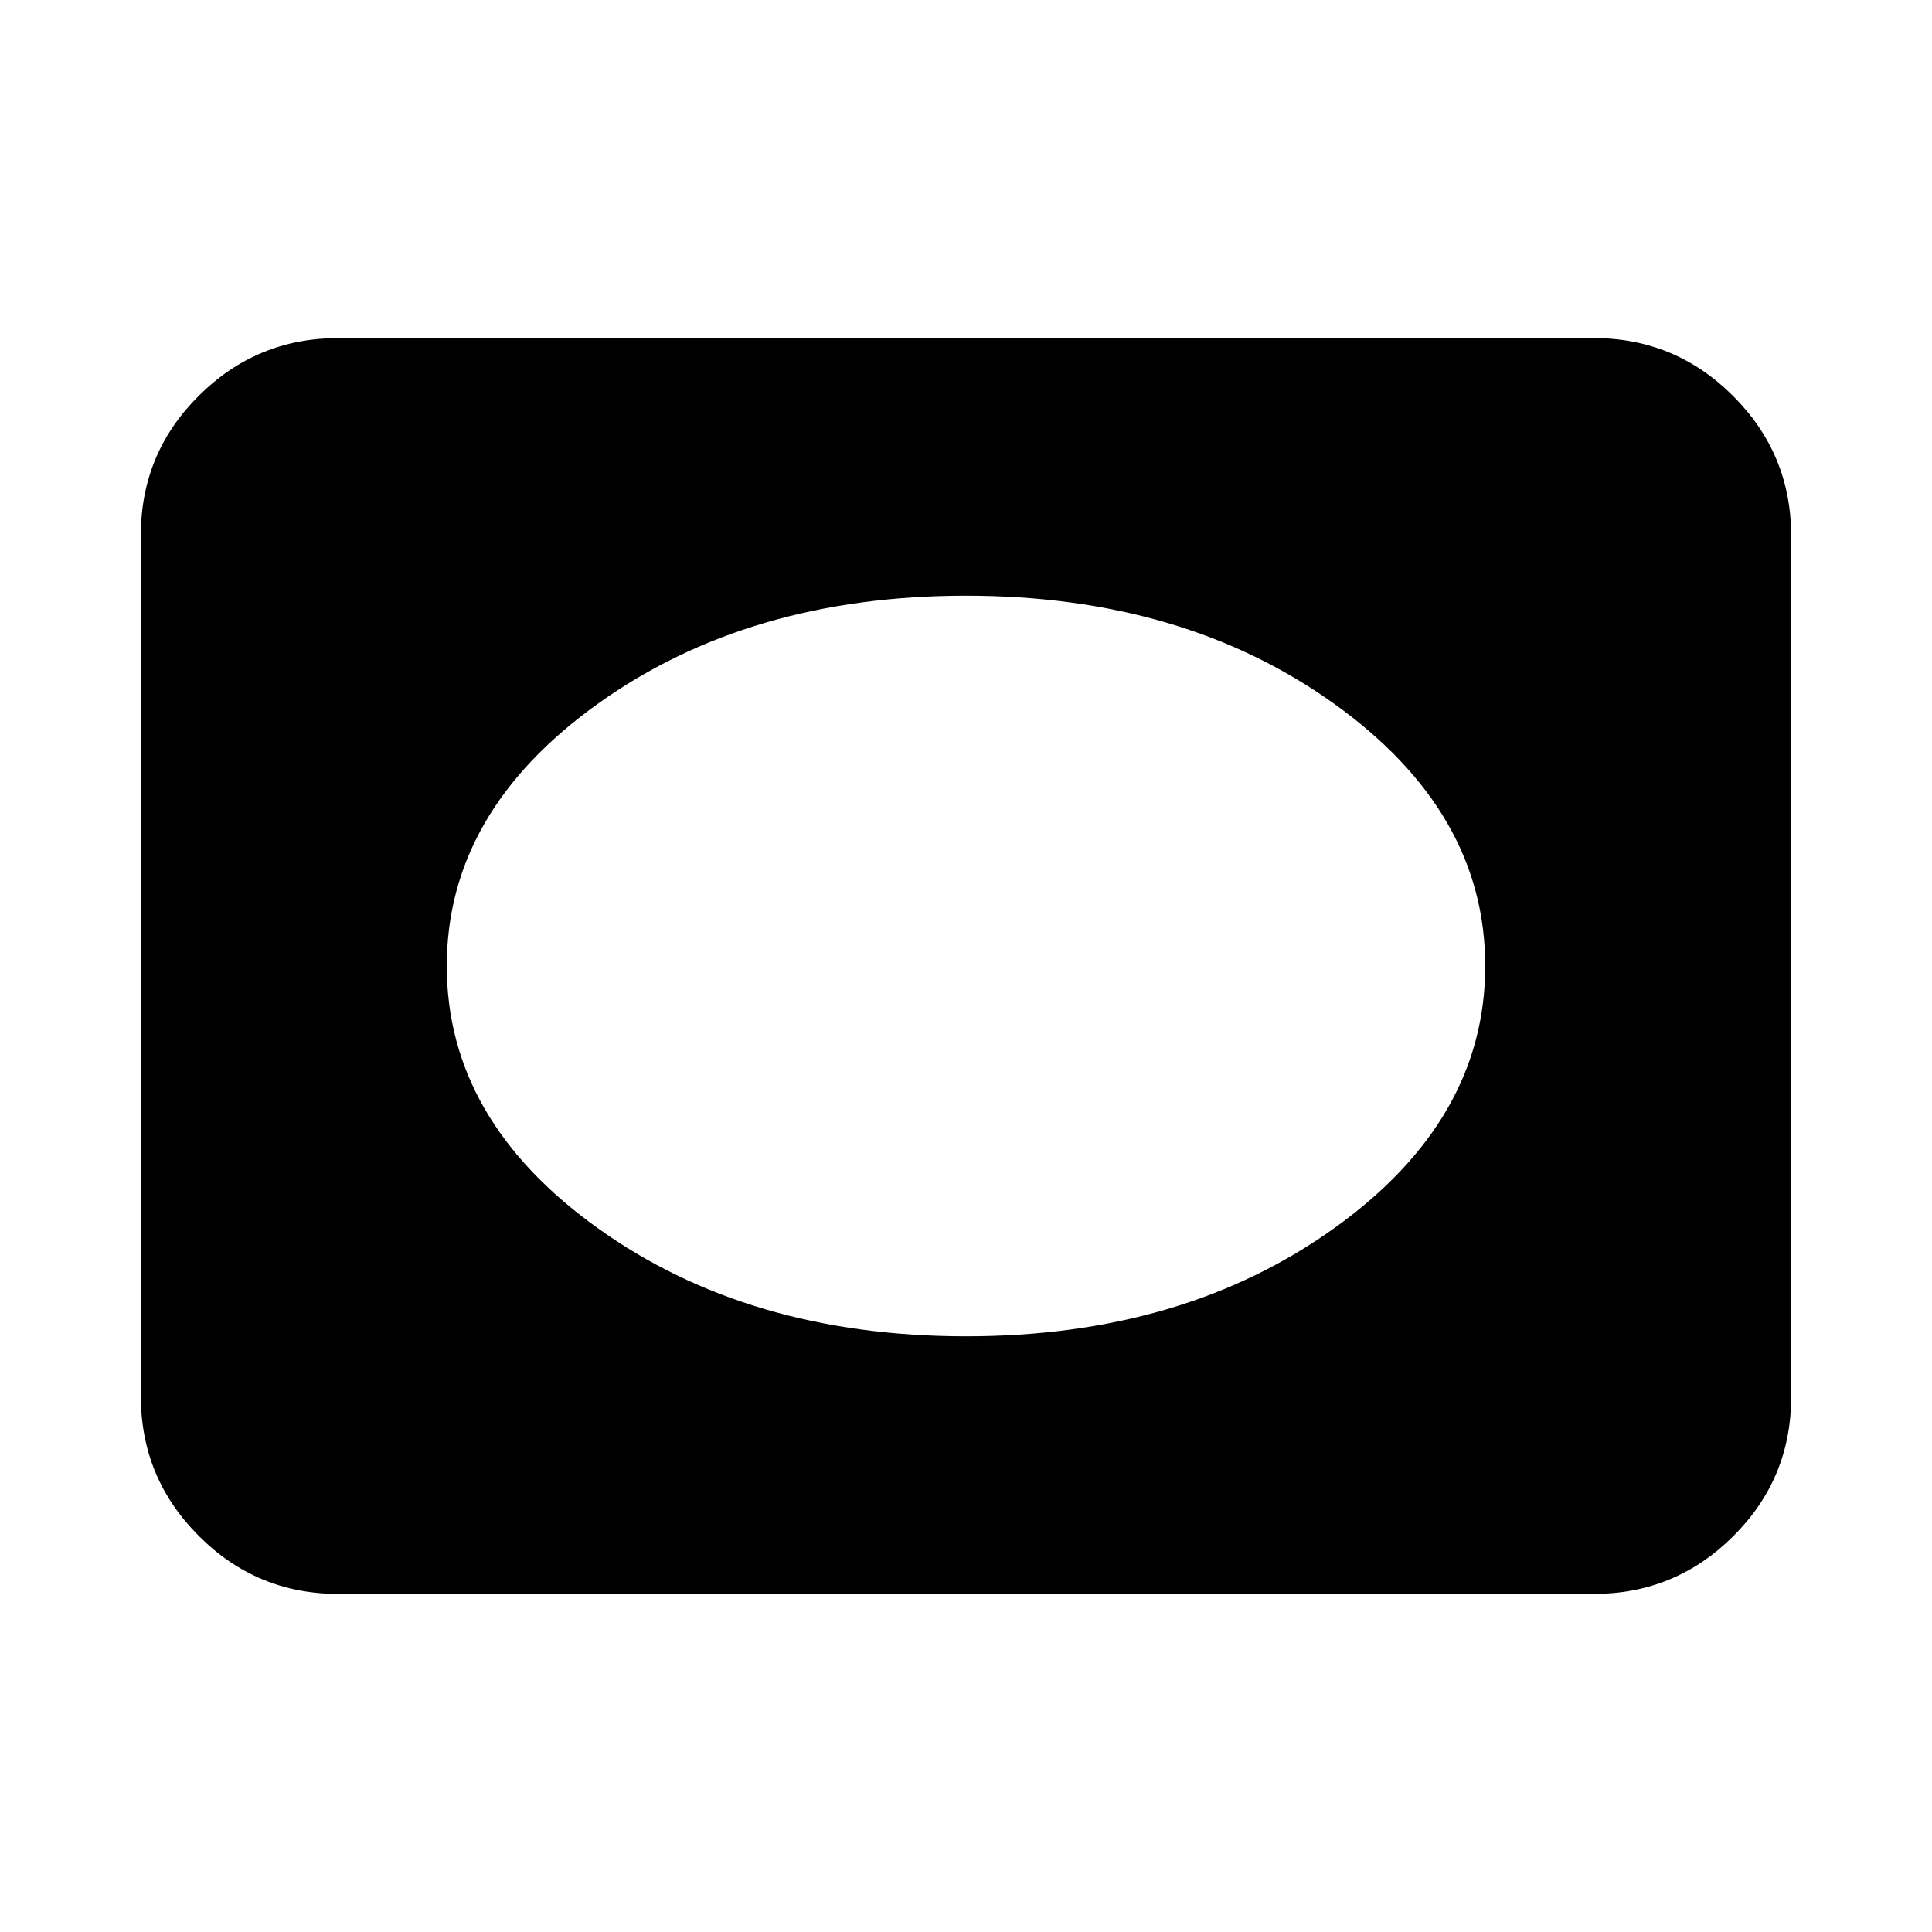<svg xmlns="http://www.w3.org/2000/svg" height="20" viewBox="0 -960 960 960" width="20"><path d="M168-168q-40.42 0-69.21-28.8Q70-225.6 70-266.04v-428.24q0-40.44 28.79-69.08T168-792h624q40.42 0 69.21 28.8Q890-734.4 890-693.96v428.24q0 40.45-28.79 69.08Q832.42-168 792-168H168Zm312-128q108 0 183-53.75T738-480q0-76.5-75-130.25T480-664q-108 0-183 53.75T222-480q0 76.5 75 130.25T480-296Z"/></svg>